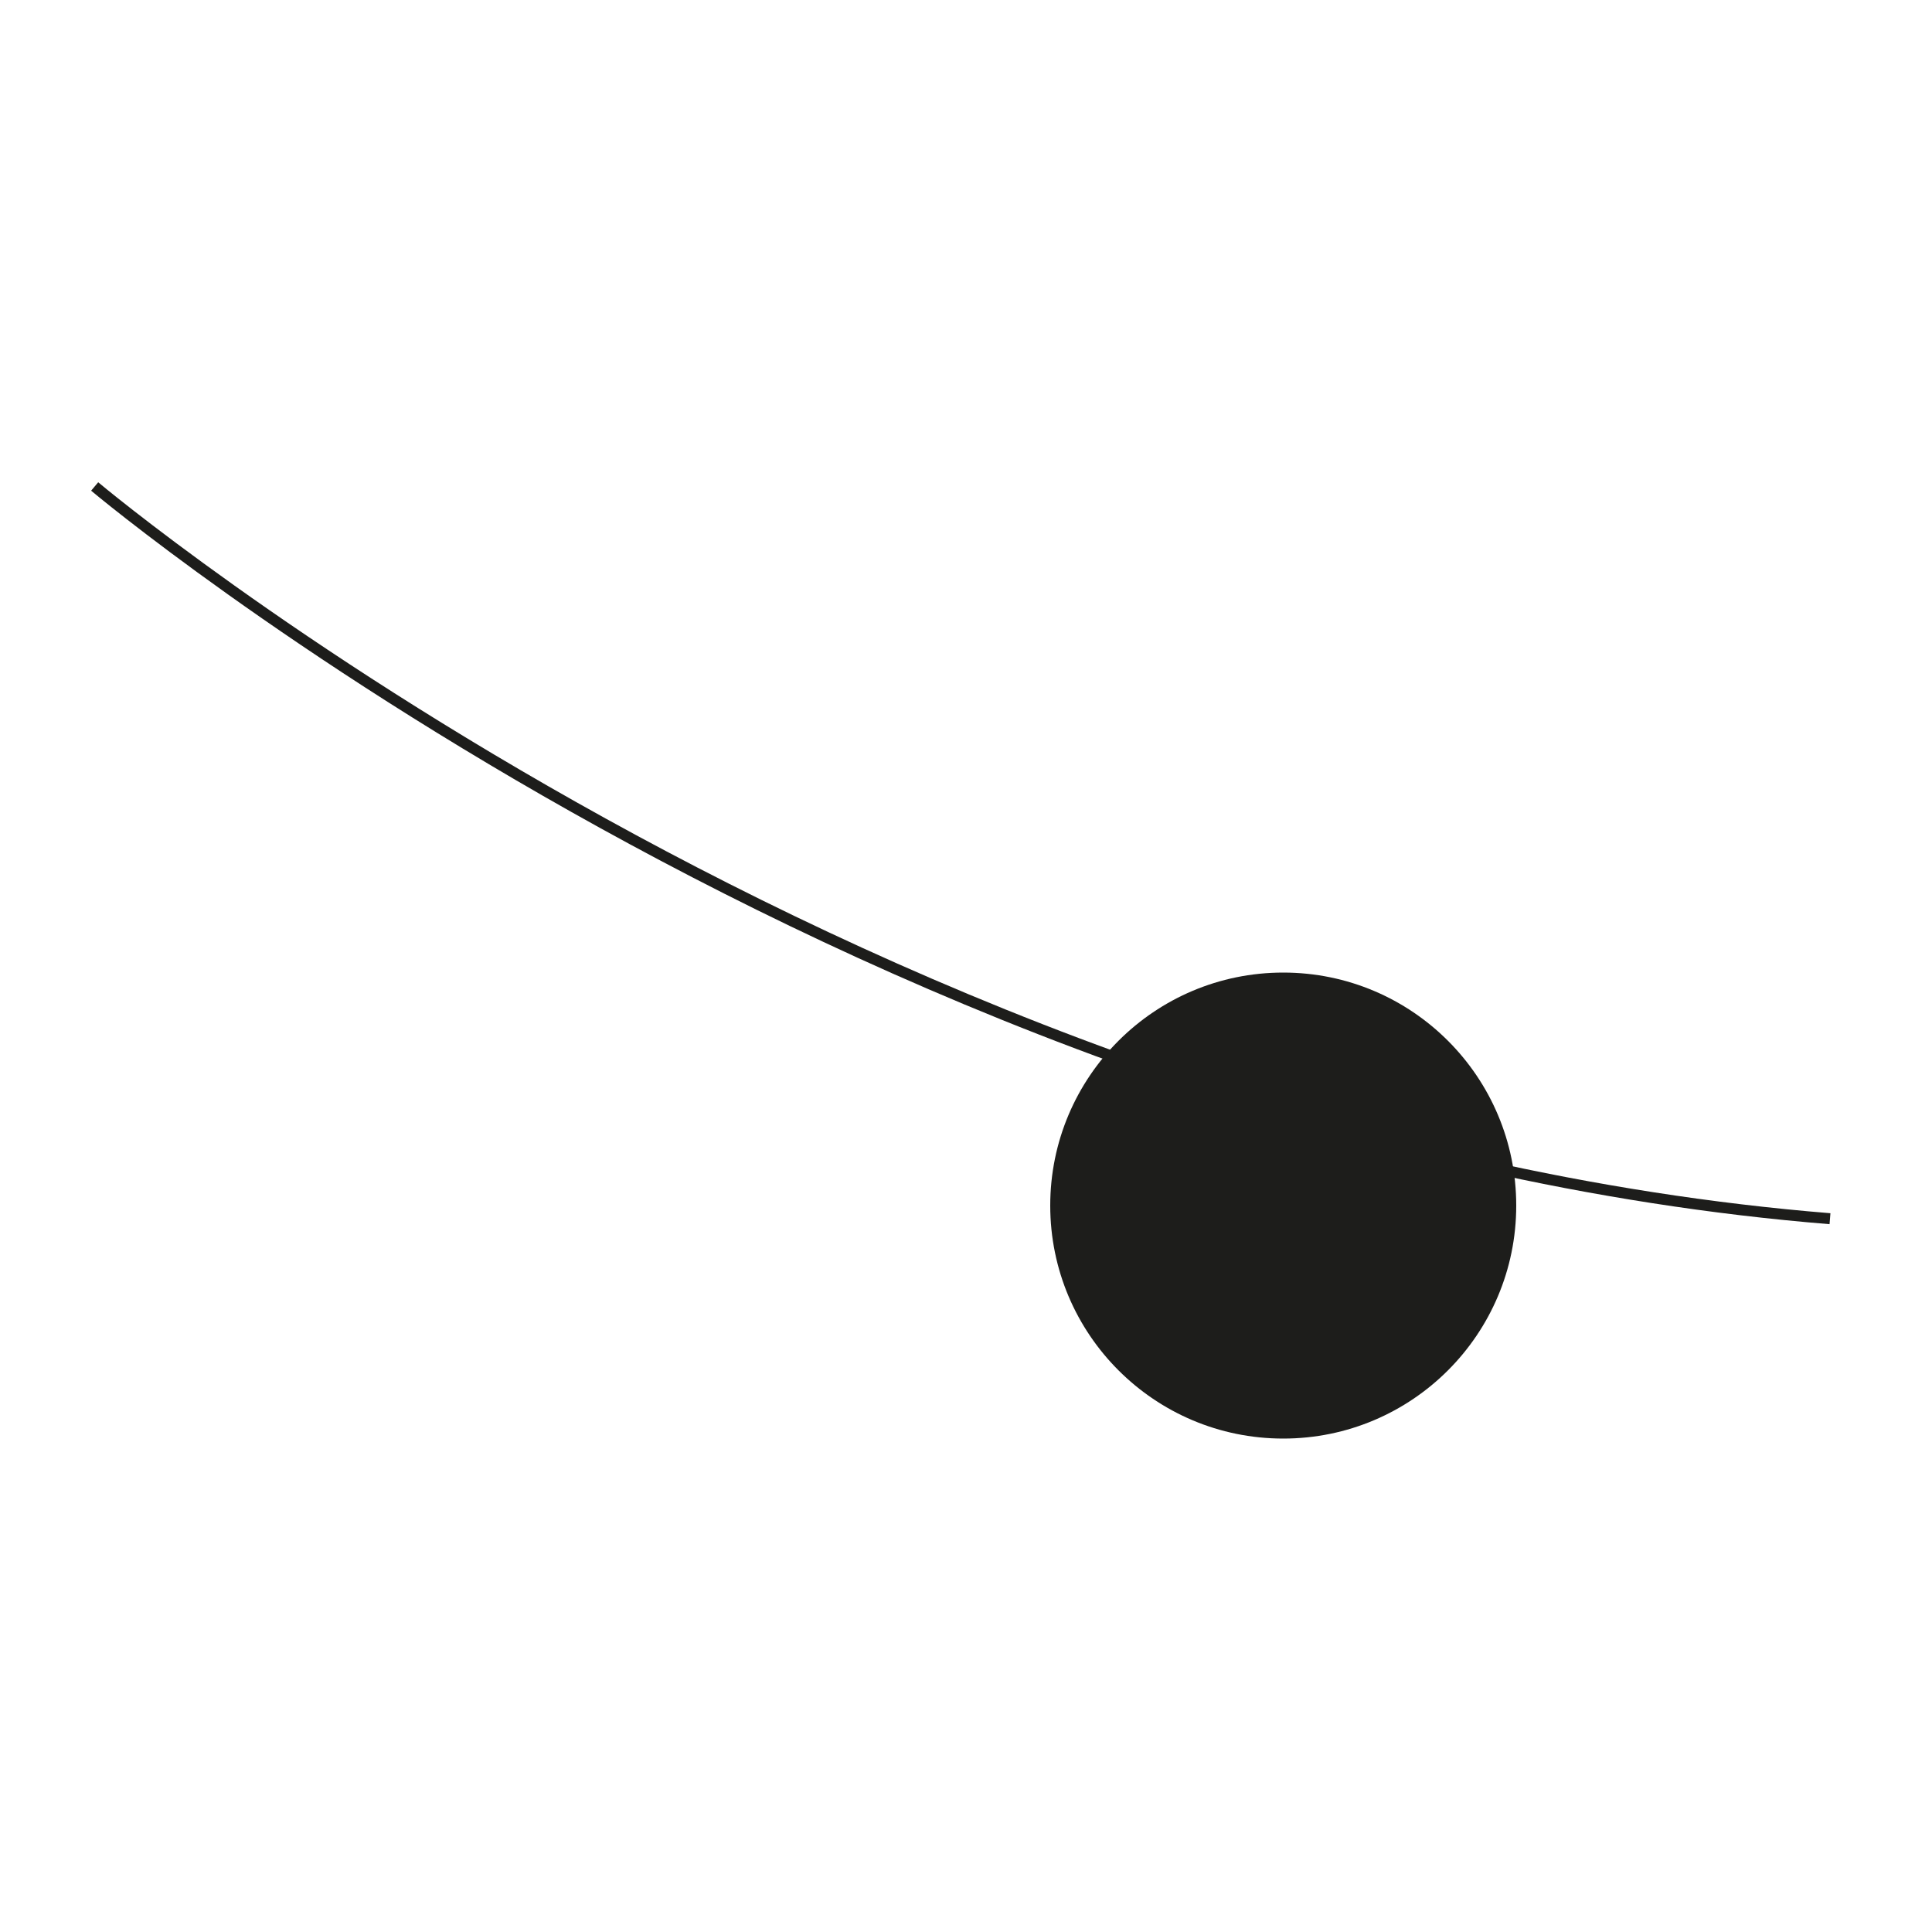 <?xml version="1.0" encoding="utf-8"?>
<!-- Generator: Adobe Illustrator 26.3.1, SVG Export Plug-In . SVG Version: 6.00 Build 0)  -->
<svg version="1.1" id="Layer_1" xmlns="http://www.w3.org/2000/svg" xmlns:xlink="http://www.w3.org/1999/xlink" x="0px" y="0px"
	 viewBox="0 0 500 500" style="enable-background:new 0 0 500 500;" xml:space="preserve">
<style type="text/css">
	.st0{fill:none;stroke:#1D1D1B;stroke-width:2.843;stroke-miterlimit:10;}
	.st1{fill:#1D1D1B;}
</style>
<g>
	<path class="st0" d="M24.5,125.9c0,0,201.3,169.4,449.1,189.5"/>
	<circle class="st1" cx="332.1" cy="312" r="60.3"/>
</g>
</svg>
